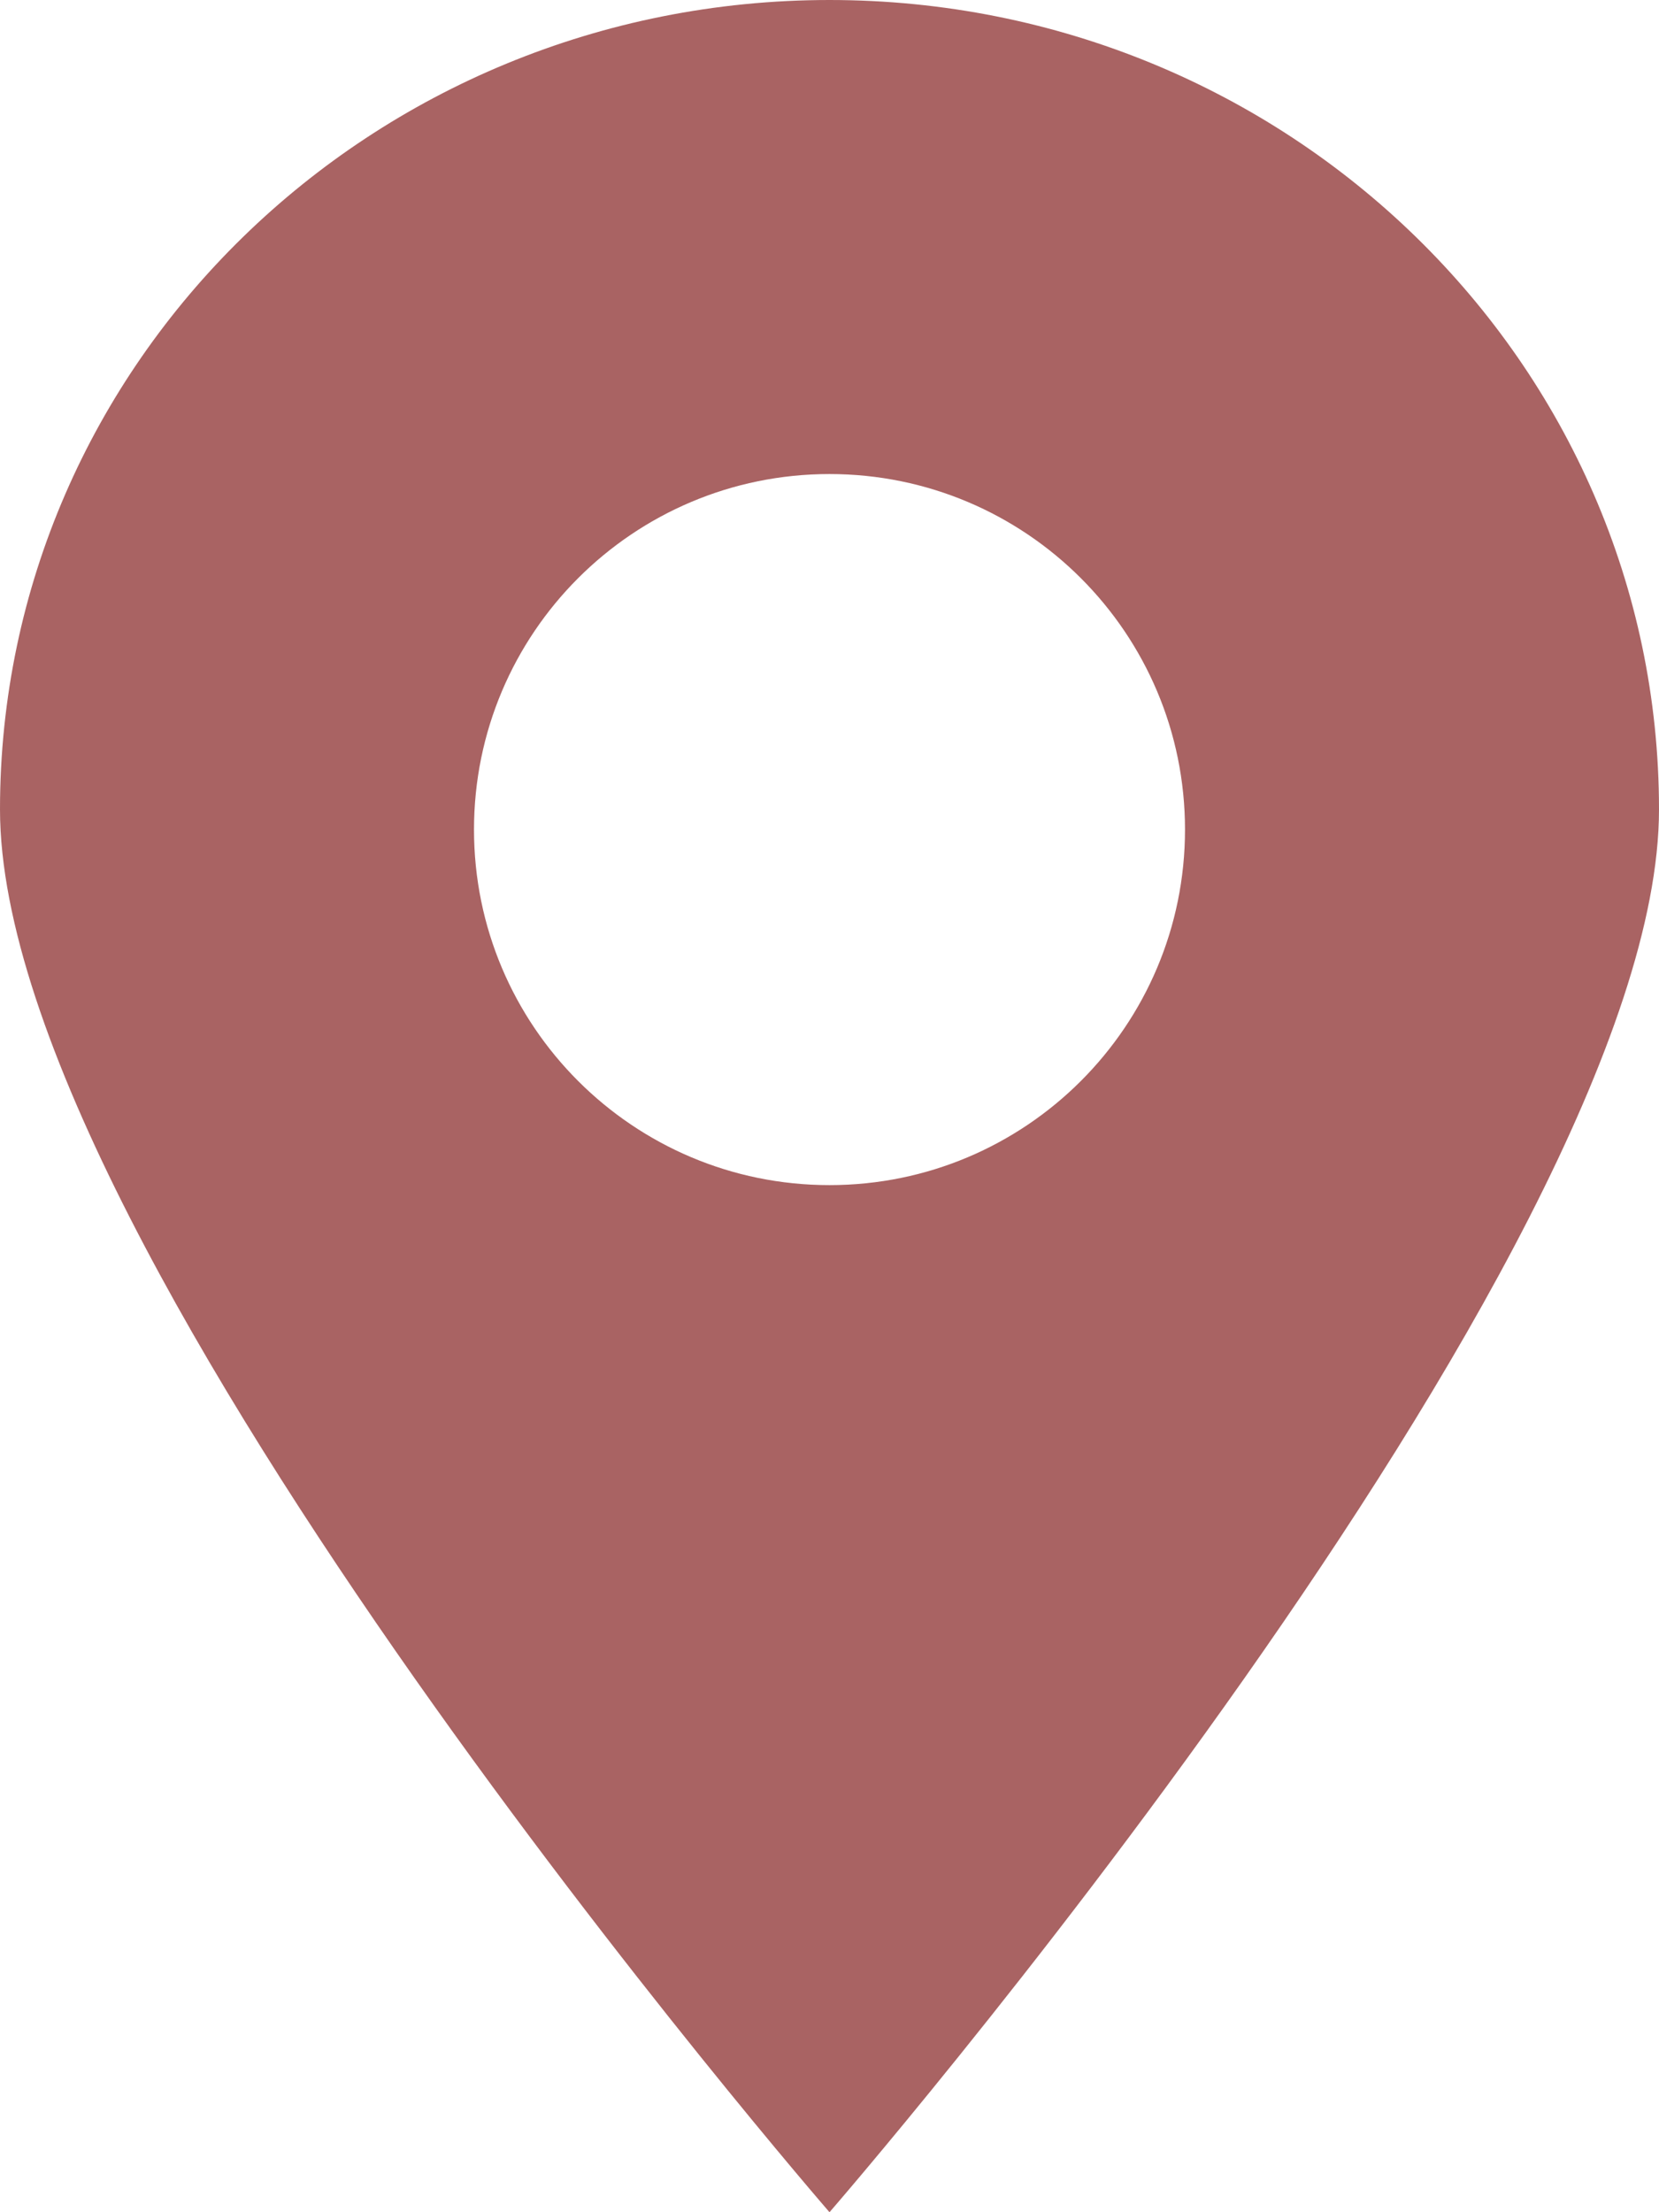 <svg viewBox="0 0 42 56" version="1.1" xmlns="http://www.w3.org/2000/svg" xmlns:xlink="http://www.w3.org/1999/xlink">
    <title>Combined Shape</title>
    <desc>Created with Sketch.</desc>
    <defs></defs>
    <g id="Homepage" stroke="none" stroke-width="1" fill="none" fill-rule="evenodd">
        <g id="svg" transform="translate(-173, -144)" fill="#A96363">
            <path d="M194,200 C194,200 215,175.805 215,164.489 C215,153.173 205.598,144 194,144 C182.402,144 173,153.173 173,164.489 C173,175.805 194,200 194,200 Z M194,174 C198.971,174 203,169.971 203,165 C203,160.029 198.971,156 194,156 C189.029,156 185,160.029 185,165 C185,169.971 189.029,174 194,174 Z" id="Combined-Shape"></path>
        </g>
    </g>
</svg>

